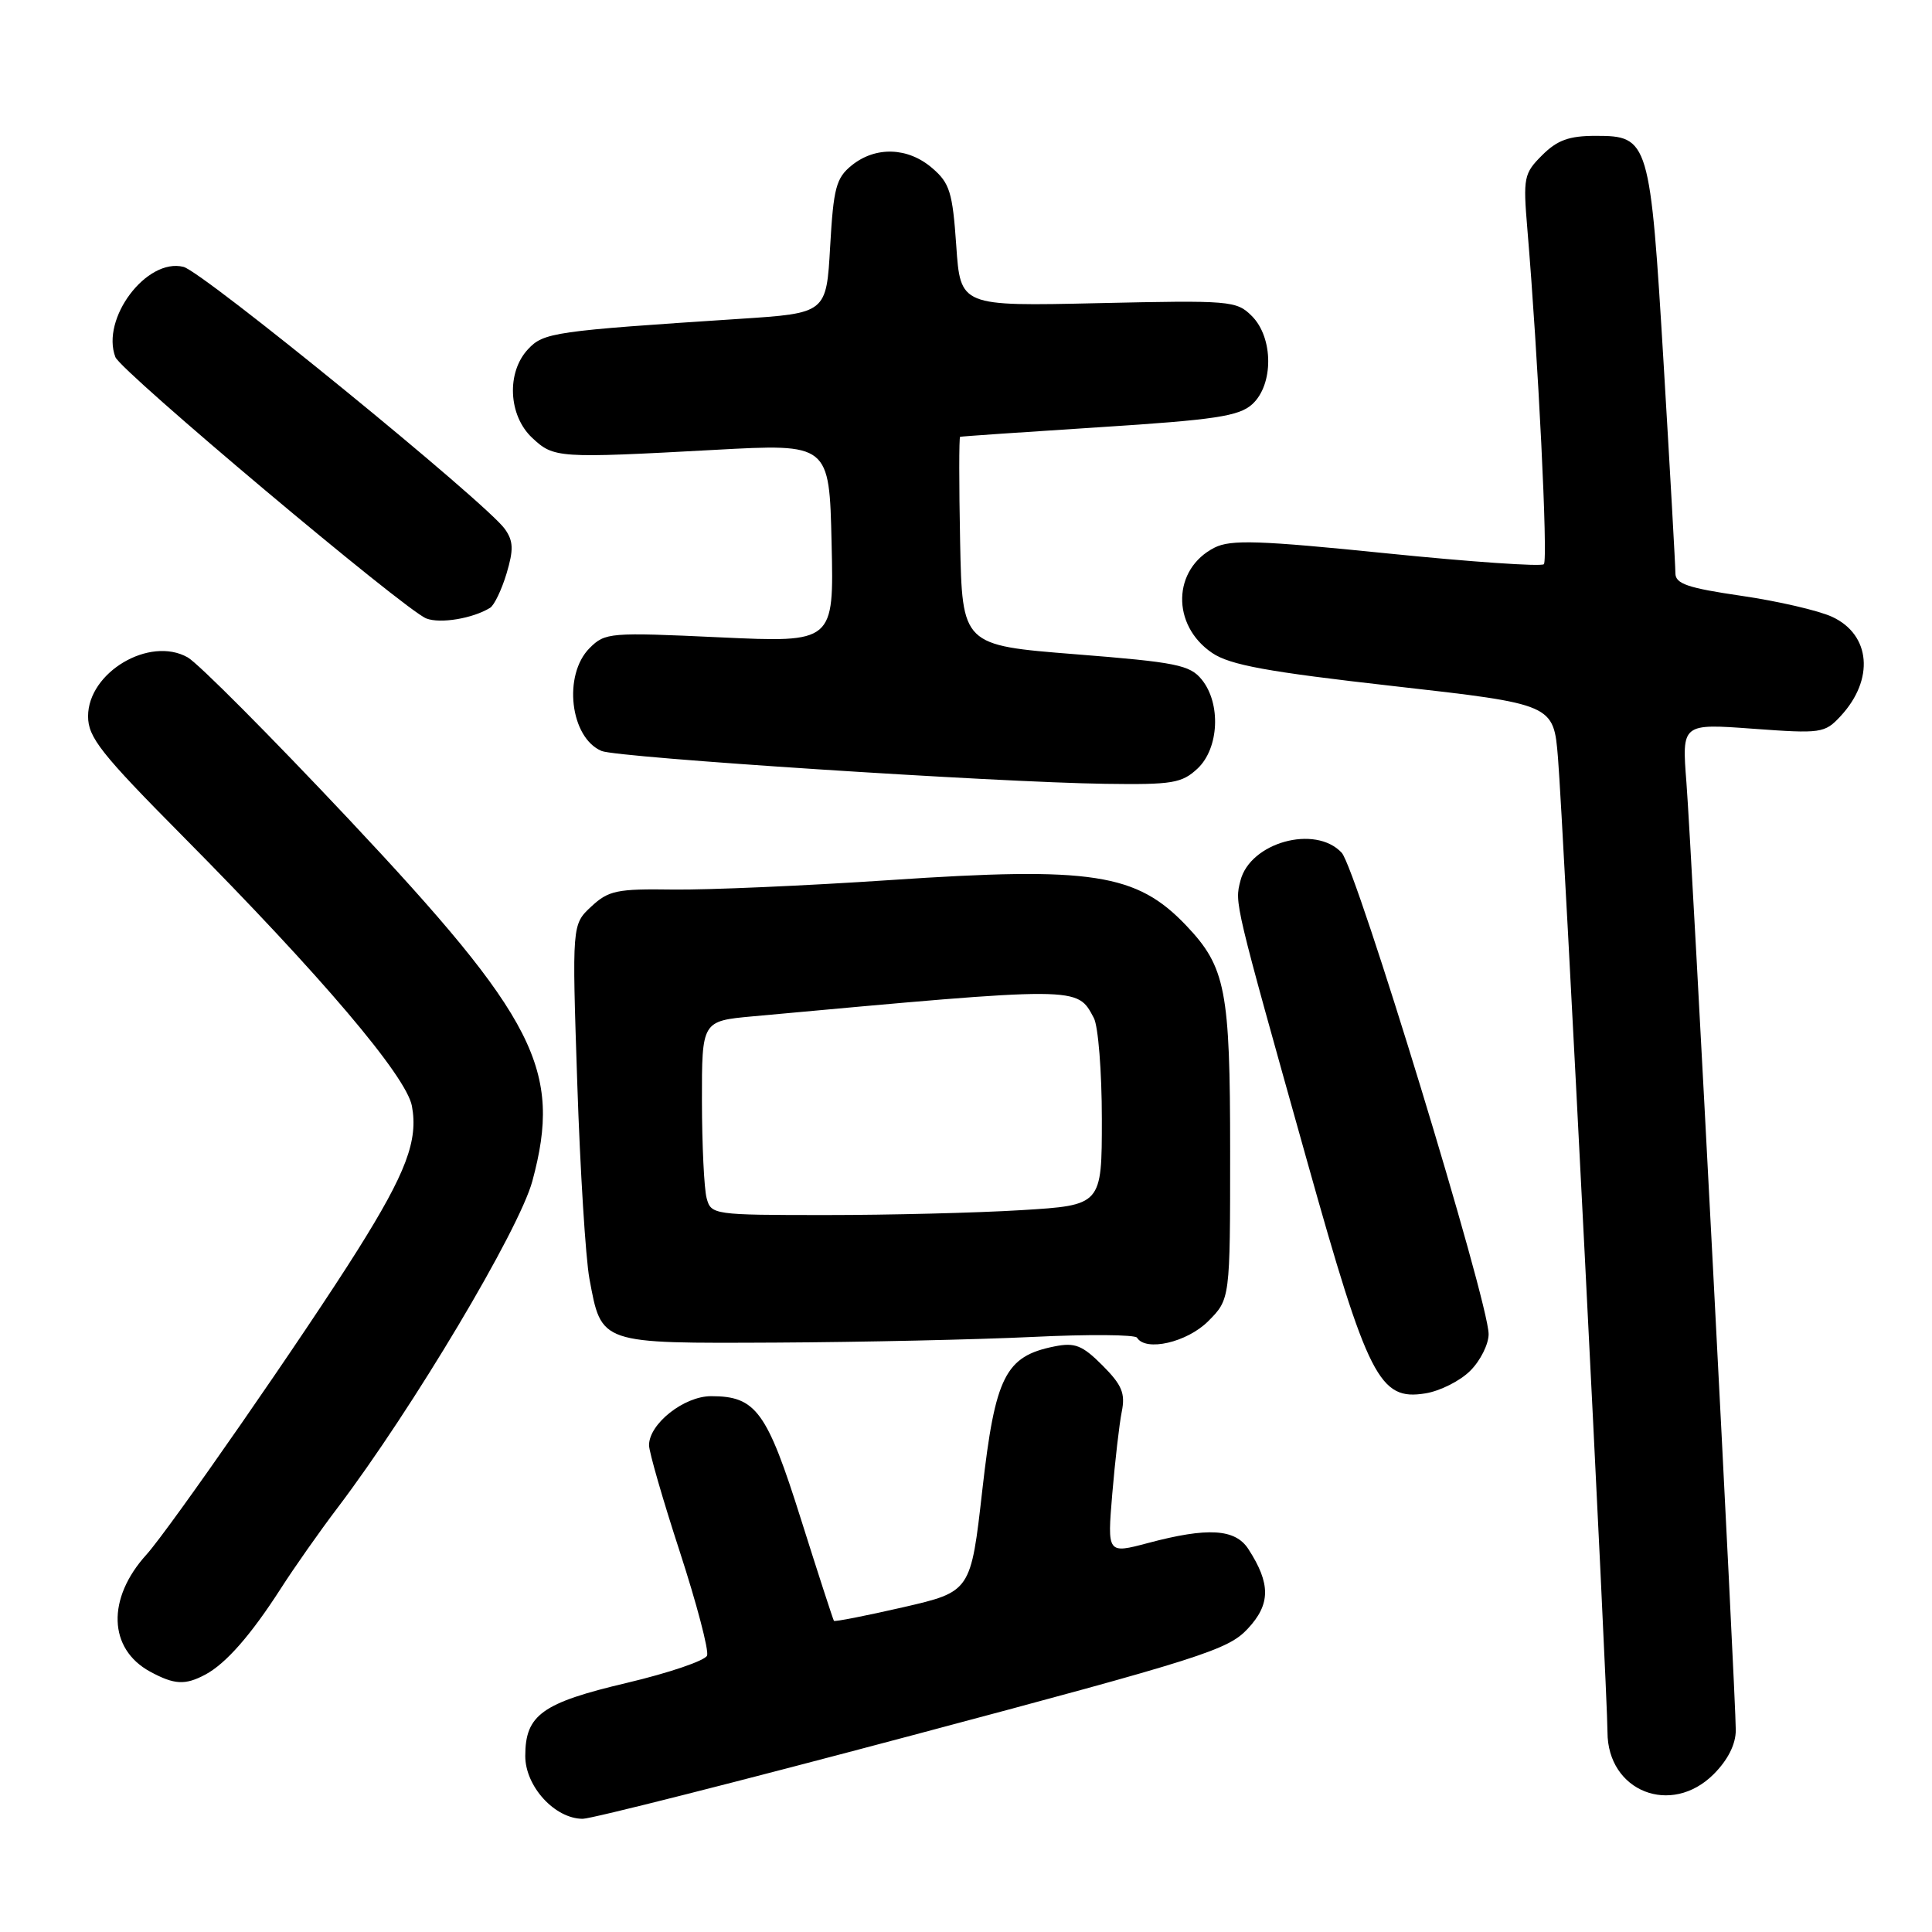 <?xml version="1.0" encoding="UTF-8" standalone="no"?>
<!DOCTYPE svg PUBLIC "-//W3C//DTD SVG 1.1//EN" "http://www.w3.org/Graphics/SVG/1.1/DTD/svg11.dtd" >
<svg xmlns="http://www.w3.org/2000/svg" xmlns:xlink="http://www.w3.org/1999/xlink" version="1.1" viewBox="0 0 256 256">
 <g >
 <path fill="currentColor"
d=" M 120.91 229.93 C 159.27 219.72 162.72 218.62 165.33 215.82 C 168.37 212.57 168.39 209.85 165.41 205.25 C 163.67 202.57 160.03 202.35 152.11 204.46 C 146.72 205.89 146.72 205.89 147.38 197.96 C 147.75 193.60 148.31 188.69 148.64 187.05 C 149.13 184.62 148.66 183.51 146.08 180.92 C 143.41 178.25 142.43 177.86 139.71 178.41 C 133.21 179.71 131.87 182.37 130.17 197.37 C 128.64 210.90 128.64 210.90 119.67 212.97 C 114.74 214.10 110.61 214.91 110.50 214.77 C 110.39 214.62 108.42 208.56 106.13 201.30 C 101.62 186.99 100.17 185.00 94.23 185.00 C 90.64 185.00 86.00 188.66 86.00 191.50 C 86.00 192.37 87.83 198.73 90.08 205.62 C 92.32 212.51 93.95 218.70 93.69 219.37 C 93.43 220.04 88.67 221.66 83.10 222.98 C 71.81 225.64 69.60 227.23 69.60 232.68 C 69.60 236.71 73.52 241.00 77.22 241.00 C 78.38 241.00 98.04 236.02 120.91 229.93 Z  M 227.08 235.08 C 228.96 233.19 230.00 231.13 230.00 229.25 C 230.00 224.84 224.15 112.61 223.46 103.68 C 222.85 95.87 222.85 95.87 232.27 96.56 C 241.31 97.22 241.78 97.16 243.88 94.90 C 248.39 90.05 247.89 84.10 242.76 81.73 C 240.97 80.90 235.56 79.65 230.75 78.95 C 223.63 77.91 222.00 77.36 222.00 75.96 C 222.00 75.01 221.30 62.59 220.45 48.37 C 218.66 18.54 218.50 18.00 211.43 18.00 C 207.91 18.00 206.34 18.57 204.34 20.57 C 201.92 22.98 201.81 23.54 202.38 30.32 C 203.81 47.33 205.14 74.20 204.57 74.76 C 204.23 75.10 194.85 74.45 183.73 73.32 C 166.85 71.60 163.08 71.48 160.94 72.56 C 155.35 75.39 155.18 82.84 160.62 86.52 C 162.99 88.12 167.89 89.02 184.73 90.92 C 205.86 93.31 205.86 93.31 206.44 100.41 C 207.13 108.79 213.00 224.28 213.00 229.50 C 213.00 237.37 221.44 240.72 227.08 235.08 Z  M 27.21 221.89 C 29.94 220.43 33.24 216.66 37.20 210.50 C 38.96 207.75 42.36 202.91 44.76 199.75 C 54.68 186.65 68.78 163.00 70.54 156.50 C 74.52 141.78 71.08 135.00 46.17 108.50 C 35.82 97.50 26.24 87.87 24.86 87.10 C 19.81 84.26 11.67 89.09 11.67 94.91 C 11.67 97.70 13.36 99.85 24.24 110.82 C 42.54 129.28 53.83 142.58 54.58 146.55 C 55.43 151.11 53.82 155.40 47.38 165.65 C 40.52 176.58 22.44 202.64 19.40 206.00 C 14.13 211.81 14.34 218.48 19.89 221.50 C 23.10 223.24 24.53 223.32 27.21 221.89 Z  M 194.82 181.63 C 196.16 180.30 197.25 178.11 197.25 176.78 C 197.25 172.48 179.73 115.08 177.78 112.99 C 174.28 109.23 165.63 111.63 164.36 116.71 C 163.60 119.72 163.48 119.22 173.20 153.86 C 181.28 182.68 182.78 185.62 188.87 184.63 C 190.81 184.32 193.49 182.97 194.82 181.63 Z  M 136.85 177.15 C 144.19 176.79 150.40 176.84 150.66 177.25 C 151.82 179.13 157.28 177.87 160.08 175.08 C 163.00 172.15 163.00 172.15 163.00 152.54 C 163.00 131.20 162.41 128.15 157.20 122.66 C 150.61 115.72 144.70 114.81 118.02 116.61 C 106.73 117.37 93.77 117.93 89.20 117.87 C 81.75 117.76 80.64 117.99 78.35 120.12 C 75.79 122.50 75.79 122.50 76.49 143.50 C 76.87 155.05 77.60 166.72 78.10 169.43 C 79.72 178.14 79.36 178.01 102.90 177.90 C 114.23 177.84 129.51 177.50 136.85 177.15 Z  M 158.69 101.83 C 161.53 99.15 161.81 93.22 159.24 90.05 C 157.67 88.11 155.88 87.75 142.49 86.69 C 127.50 85.50 127.50 85.50 127.22 71.75 C 127.07 64.19 127.07 57.95 127.22 57.88 C 127.37 57.82 135.68 57.25 145.67 56.61 C 161.01 55.63 164.17 55.15 165.92 53.57 C 168.77 50.99 168.75 44.75 165.88 41.88 C 163.84 39.84 163.05 39.78 145.51 40.17 C 127.26 40.58 127.26 40.58 126.71 32.56 C 126.22 25.48 125.85 24.26 123.52 22.27 C 120.31 19.50 116.02 19.36 112.86 21.91 C 110.79 23.58 110.44 24.90 110.00 32.66 C 109.50 41.50 109.50 41.50 98.00 42.25 C 73.39 43.86 72.03 44.05 69.96 46.28 C 67.09 49.35 67.36 55.05 70.50 58.00 C 73.39 60.71 73.86 60.74 94.69 59.61 C 109.89 58.78 109.89 58.78 110.19 71.97 C 110.50 85.15 110.50 85.15 95.38 84.45 C 80.80 83.77 80.18 83.82 78.13 85.87 C 74.57 89.43 75.54 97.76 79.72 99.51 C 81.81 100.39 131.97 103.66 146.44 103.86 C 155.37 103.99 156.60 103.78 158.69 101.83 Z  M 64.94 80.54 C 65.49 80.20 66.47 78.15 67.12 76.00 C 68.07 72.82 68.03 71.70 66.90 70.10 C 64.45 66.64 26.90 36.01 24.31 35.36 C 19.43 34.14 13.34 42.22 15.29 47.32 C 16.01 49.20 53.69 80.88 56.49 81.95 C 58.35 82.67 62.65 81.95 64.94 80.54 Z  M 93.63 158.75 C 93.30 157.51 93.02 151.73 93.01 145.90 C 93.00 135.29 93.00 135.29 99.75 134.67 C 143.36 130.68 142.69 130.68 144.94 134.89 C 145.52 135.98 146.00 142.00 146.00 148.28 C 146.00 159.70 146.00 159.70 135.34 160.35 C 129.48 160.71 117.84 161.00 109.46 161.00 C 94.51 161.00 94.22 160.96 93.63 158.75 Z "/>
</g>
</svg>